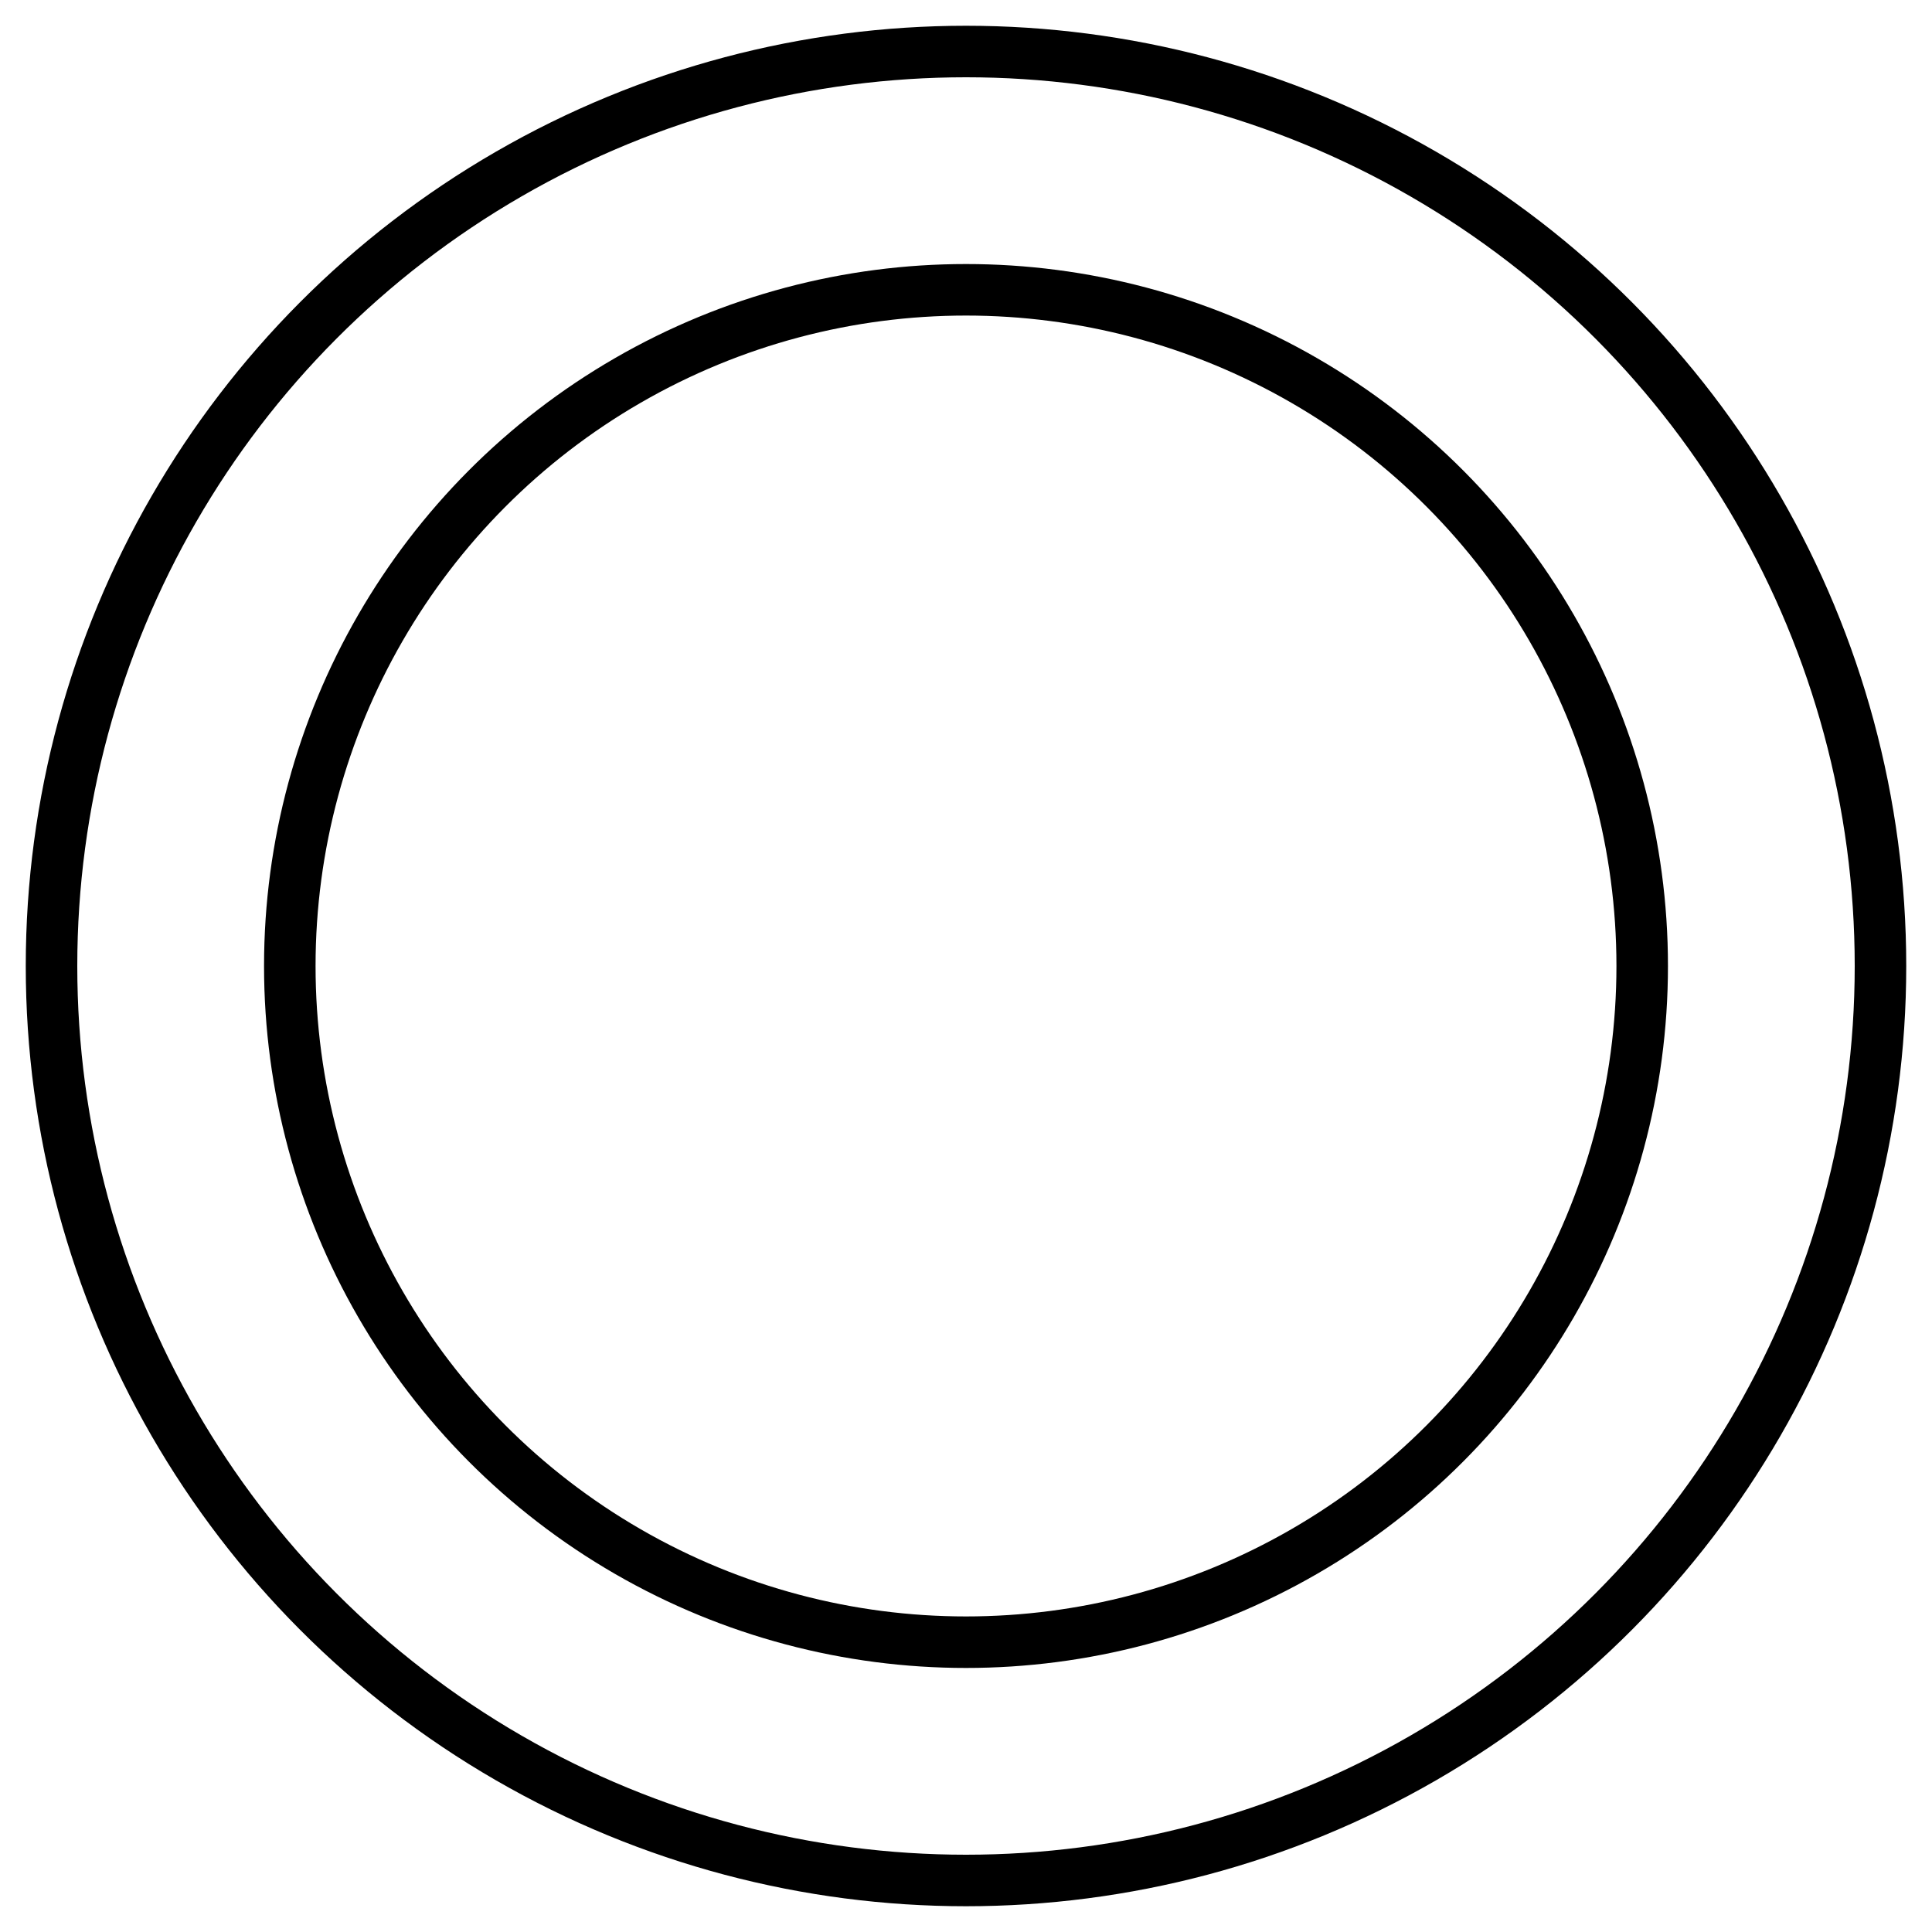 <?xml version="1.0" encoding="utf-8" ?>
<svg baseProfile="full" height="37.5" version="1.1" width="37.5" xmlns="http://www.w3.org/2000/svg" xmlns:ev="http://www.w3.org/2001/xml-events" xmlns:xlink="http://www.w3.org/1999/xlink"><defs /><circle cx="18.75" cy="18.75" fill="none" r="17.75" stroke="black" stroke-width="1" /><circle cx="18.75" cy="18.75" fill="none" r="13.125" stroke="black" stroke-width="1" /></svg>